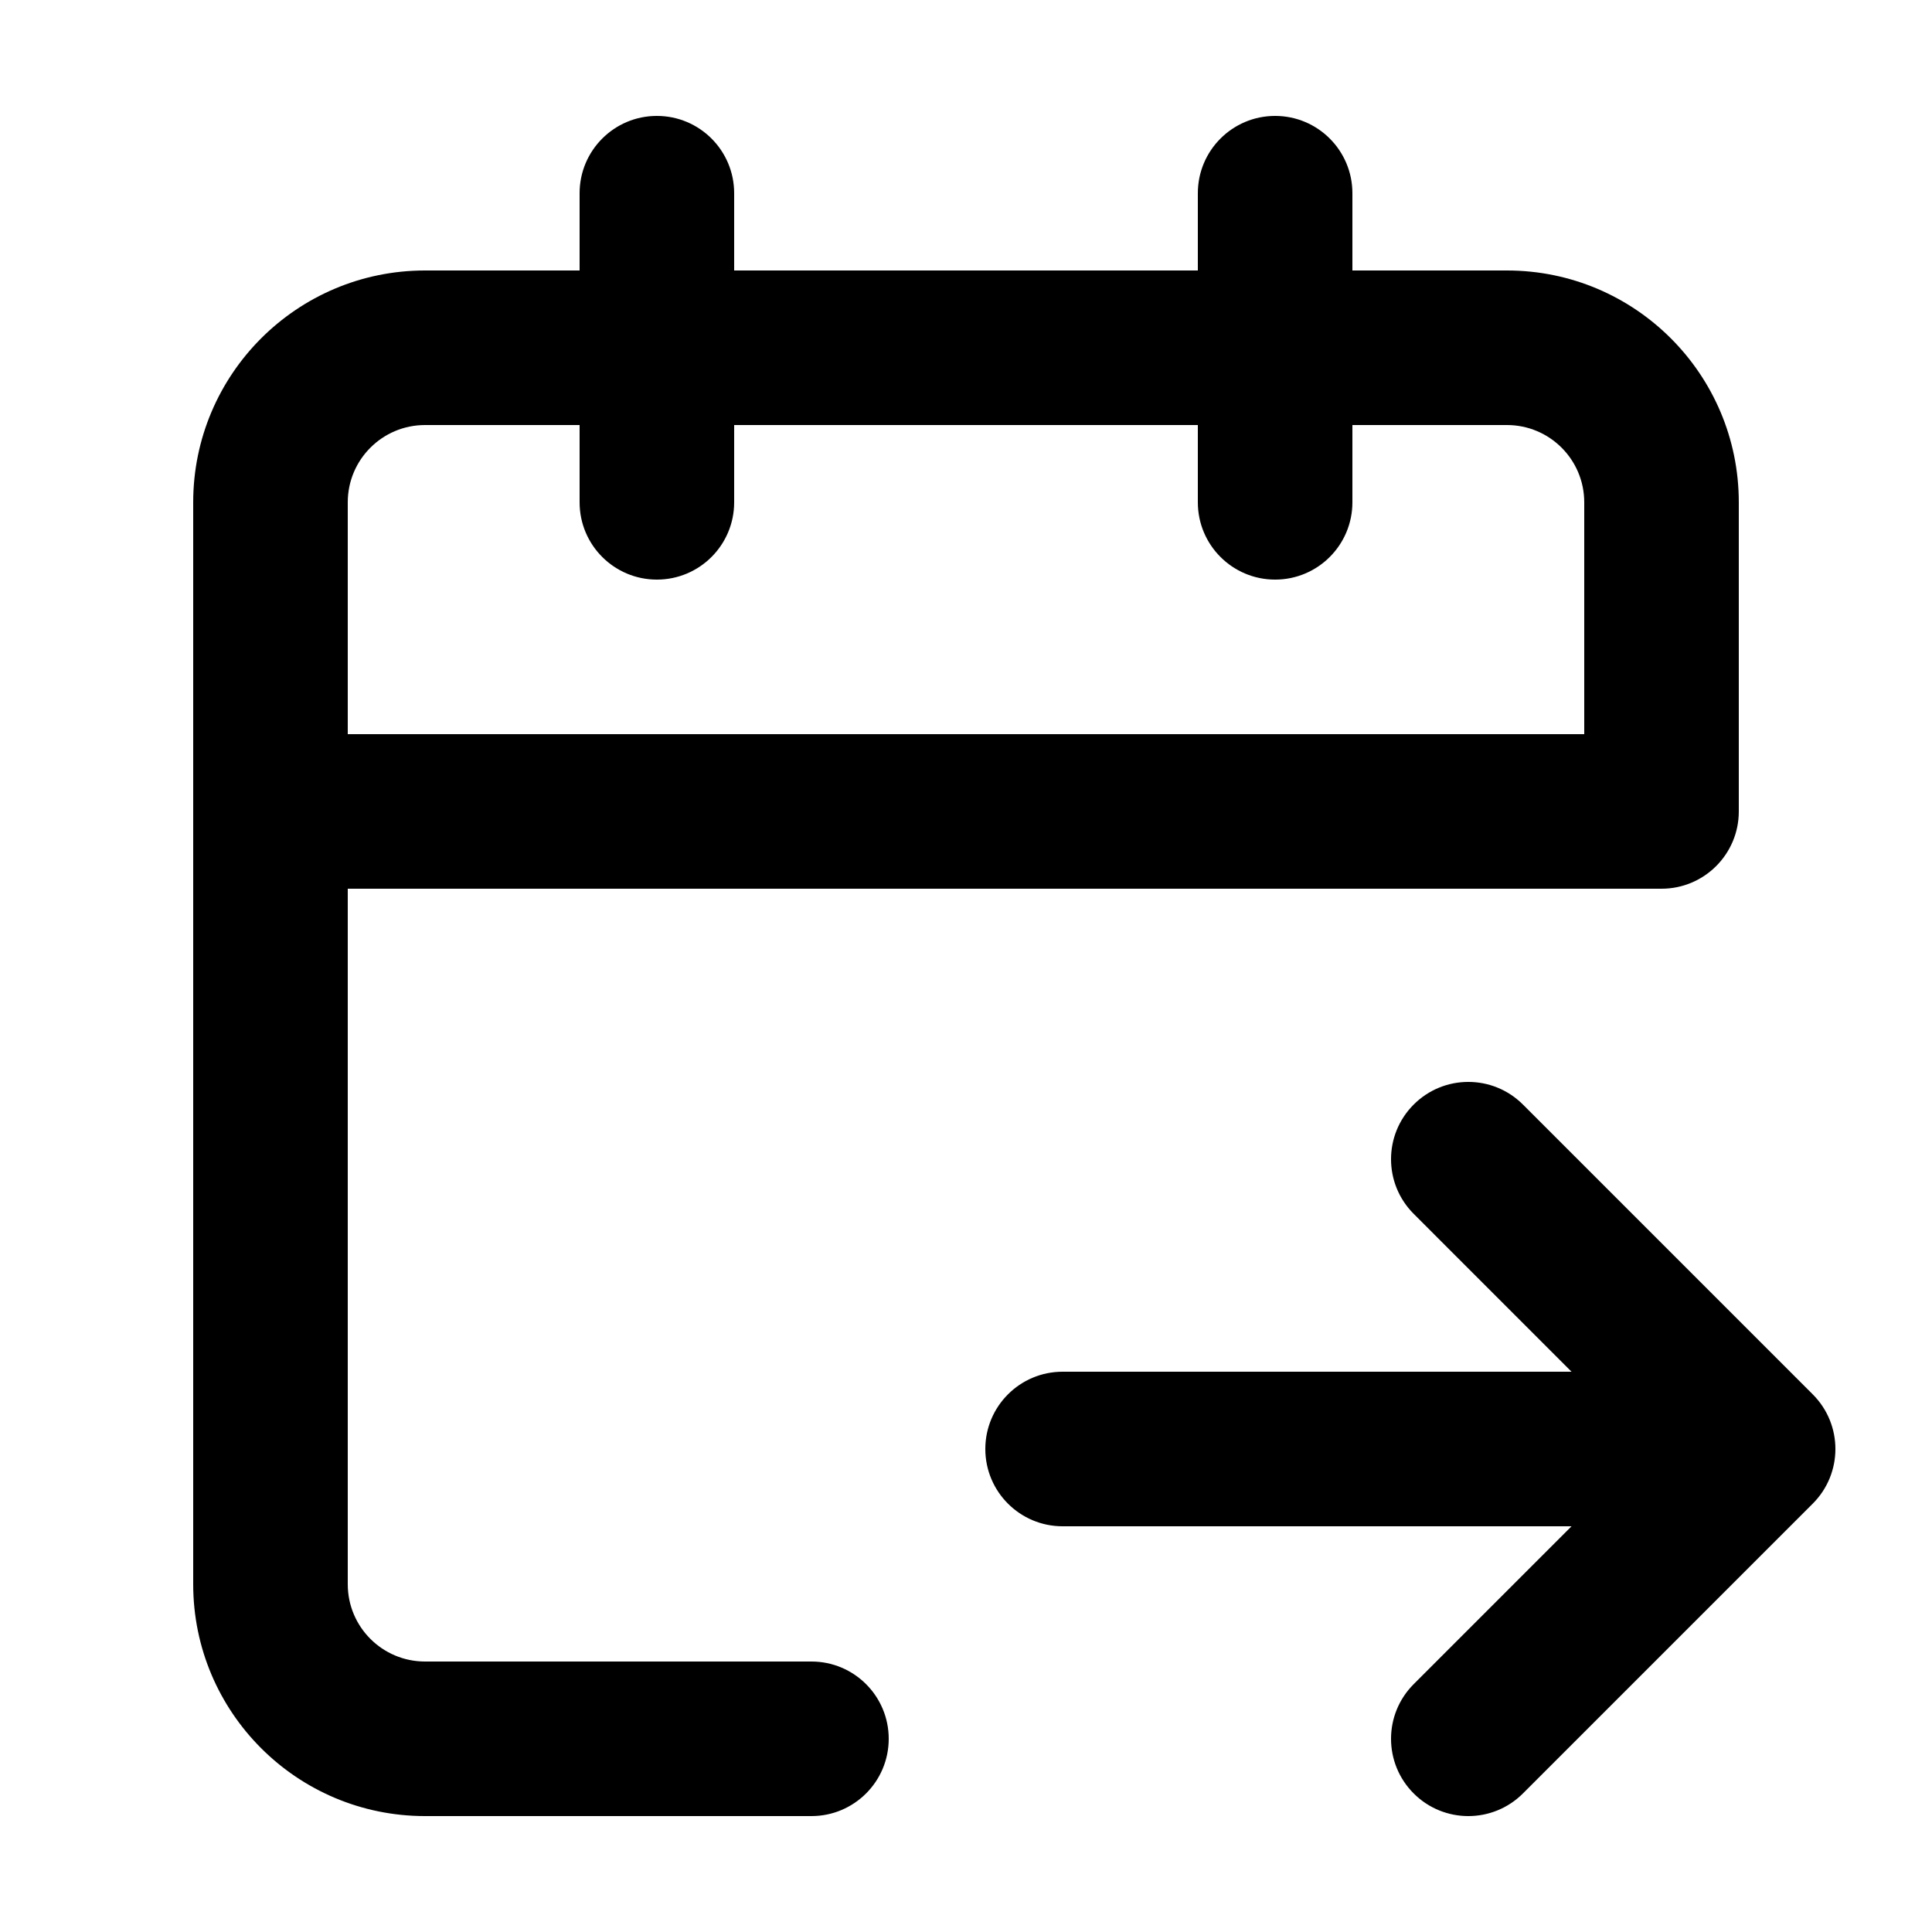 <svg width="100" height="100" viewBox="0 0 100 100" fill="none" xmlns="http://www.w3.org/2000/svg">
    <path fill-rule="evenodd" clip-rule="evenodd"
        d="M34 6C31.791 6 30 7.791 30 10V14H22C15.373 14 10 19.373 10 26V42V82C10 88.627 15.373 94 22 94H42C44.209 94 46 92.209 46 90C46 87.791 44.209 86 42 86H22C19.791 86 18 84.209 18 82V46H86C88.209 46 90 44.209 90 42V26C90 19.373 84.627 14 78 14H70V10C70 7.791 68.209 6 66 6C63.791 6 62 7.791 62 10V14H38V10C38 7.791 36.209 6 34 6ZM70 22V26C70 28.209 68.209 30 66 30C63.791 30 62 28.209 62 26V22H38V26C38 28.209 36.209 30 34 30C31.791 30 30 28.209 30 26V22H22C19.791 22 18 23.791 18 26V38H82V26C82 23.791 80.209 22 78 22H70ZM78.828 57.172C77.266 55.609 74.734 55.609 73.172 57.172C71.609 58.734 71.609 61.266 73.172 62.828L81.343 71H55C52.791 71 51 72.791 51 75C51 77.209 52.791 79 55 79H81.343L73.172 87.172C71.609 88.734 71.609 91.266 73.172 92.828C74.734 94.391 77.266 94.391 78.828 92.828L93.828 77.828C95.391 76.266 95.391 73.734 93.828 72.172L78.828 57.172Z"
        fill="currentcolor" />
</svg>